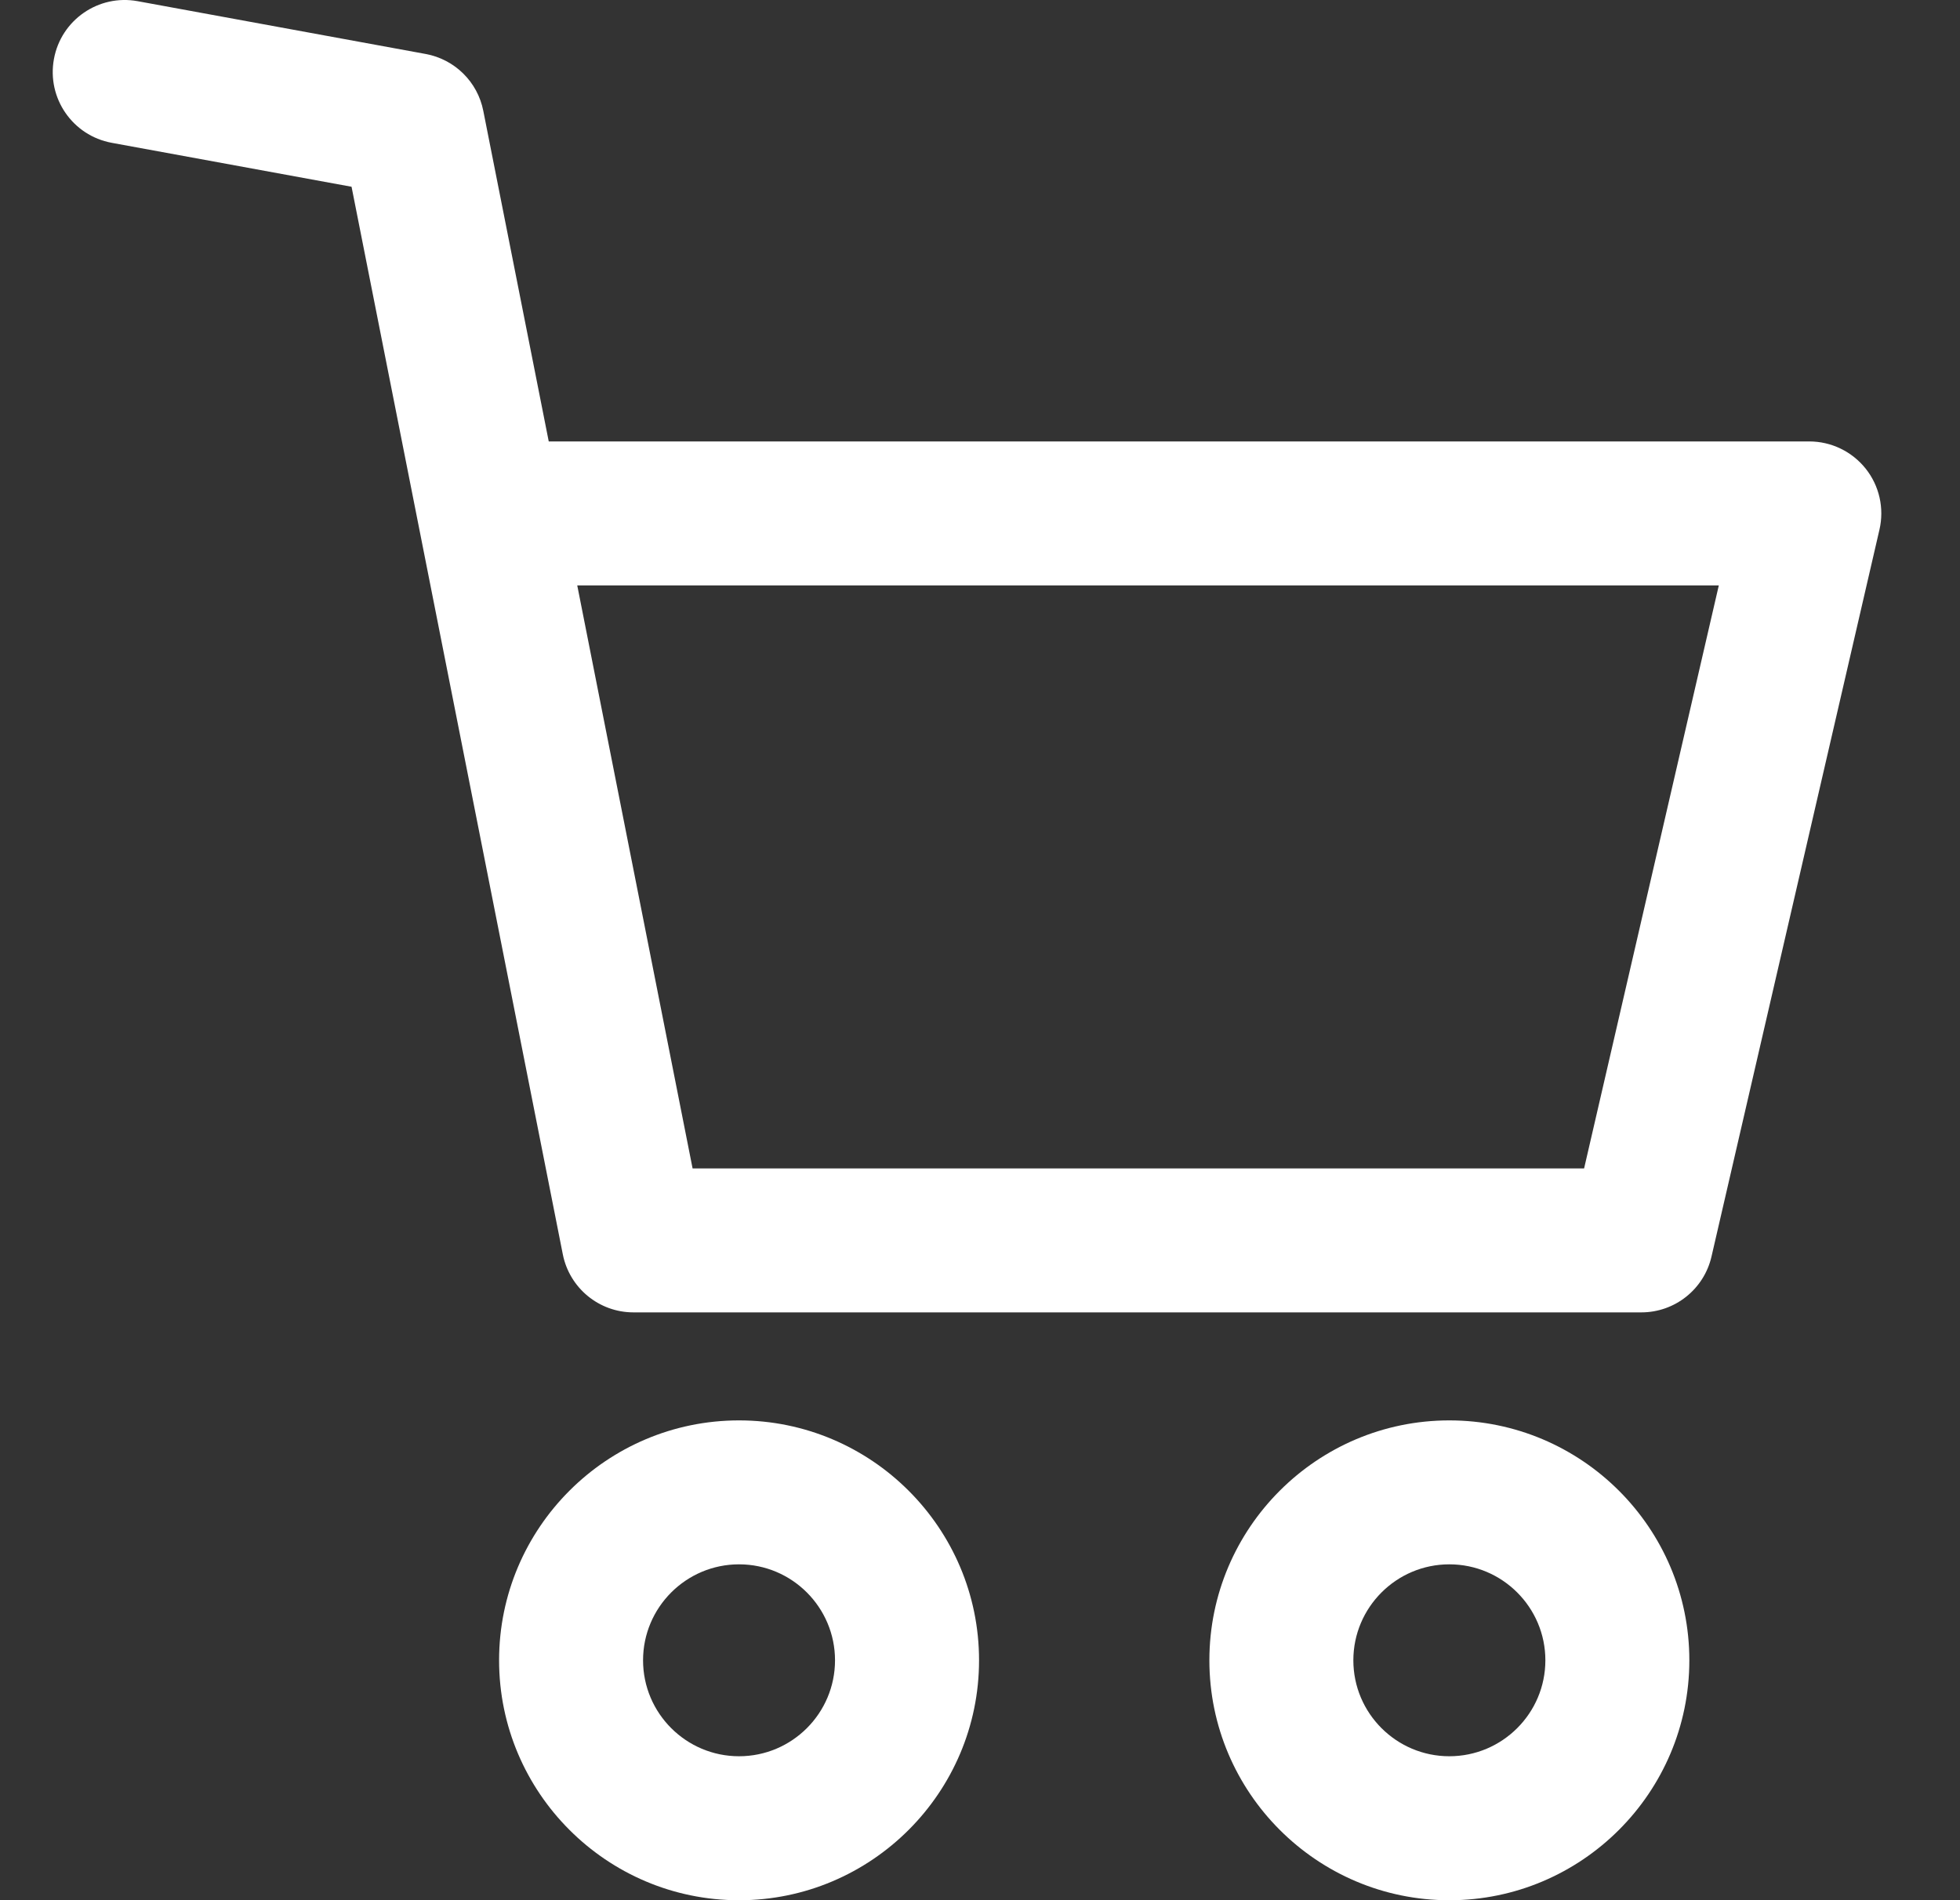 <svg width="33" height="32" viewBox="0 0 33 32" fill="none" xmlns="http://www.w3.org/2000/svg">
<rect x="0" y="0" width="33" height="32" fill="#333333" stroke="none"/>
<g clip-path="url(#clip0_20007_61)">
<path d="M12.443 23.92C10.215 23.92 8.403 25.732 8.403 27.96C8.403 30.188 10.215 32.001 12.443 32.001C14.671 32.001 16.484 30.188 16.484 27.96C16.484 25.732 14.671 23.92 12.443 23.92ZM12.443 29.576C11.552 29.576 10.827 28.852 10.827 27.96C10.827 27.069 11.552 26.344 12.443 26.344C13.334 26.344 14.059 27.069 14.059 27.96C14.059 28.852 13.335 29.576 12.443 29.576Z" fill="white"/>
<path d="M24.402 23.92C22.175 23.92 20.362 25.732 20.362 27.96C20.362 30.188 22.175 32.001 24.402 32.001C26.63 32.001 28.443 30.188 28.443 27.96C28.443 25.732 26.63 23.92 24.402 23.92ZM24.402 29.576C23.511 29.576 22.786 28.852 22.786 27.96C22.786 27.069 23.511 26.344 24.402 26.344C25.294 26.344 26.019 27.069 26.019 27.96C26.019 28.852 25.294 29.576 24.402 29.576Z" fill="white"/>
<path d="M31.412 7.892C31.181 7.603 30.832 7.434 30.463 7.434H9.239L8.137 1.866C8.041 1.378 7.656 0.999 7.167 0.909L2.318 0.02C1.659 -0.101 1.028 0.336 0.908 0.994C0.787 1.653 1.223 2.284 1.881 2.405L5.919 3.145L9.476 21.124C9.589 21.692 10.087 22.101 10.665 22.101H27.635C28.199 22.101 28.689 21.712 28.816 21.161L31.644 8.919C31.727 8.559 31.642 8.181 31.412 7.892ZM26.671 19.677H11.661L9.719 9.859H28.939L26.671 19.677Z" fill="white"/>
</g>
<defs>
<clipPath id="clip0_20007_61">
<rect width="32" height="32" fill="white" transform="translate(0.281)"/>
</clipPath>
</defs>
</svg>
